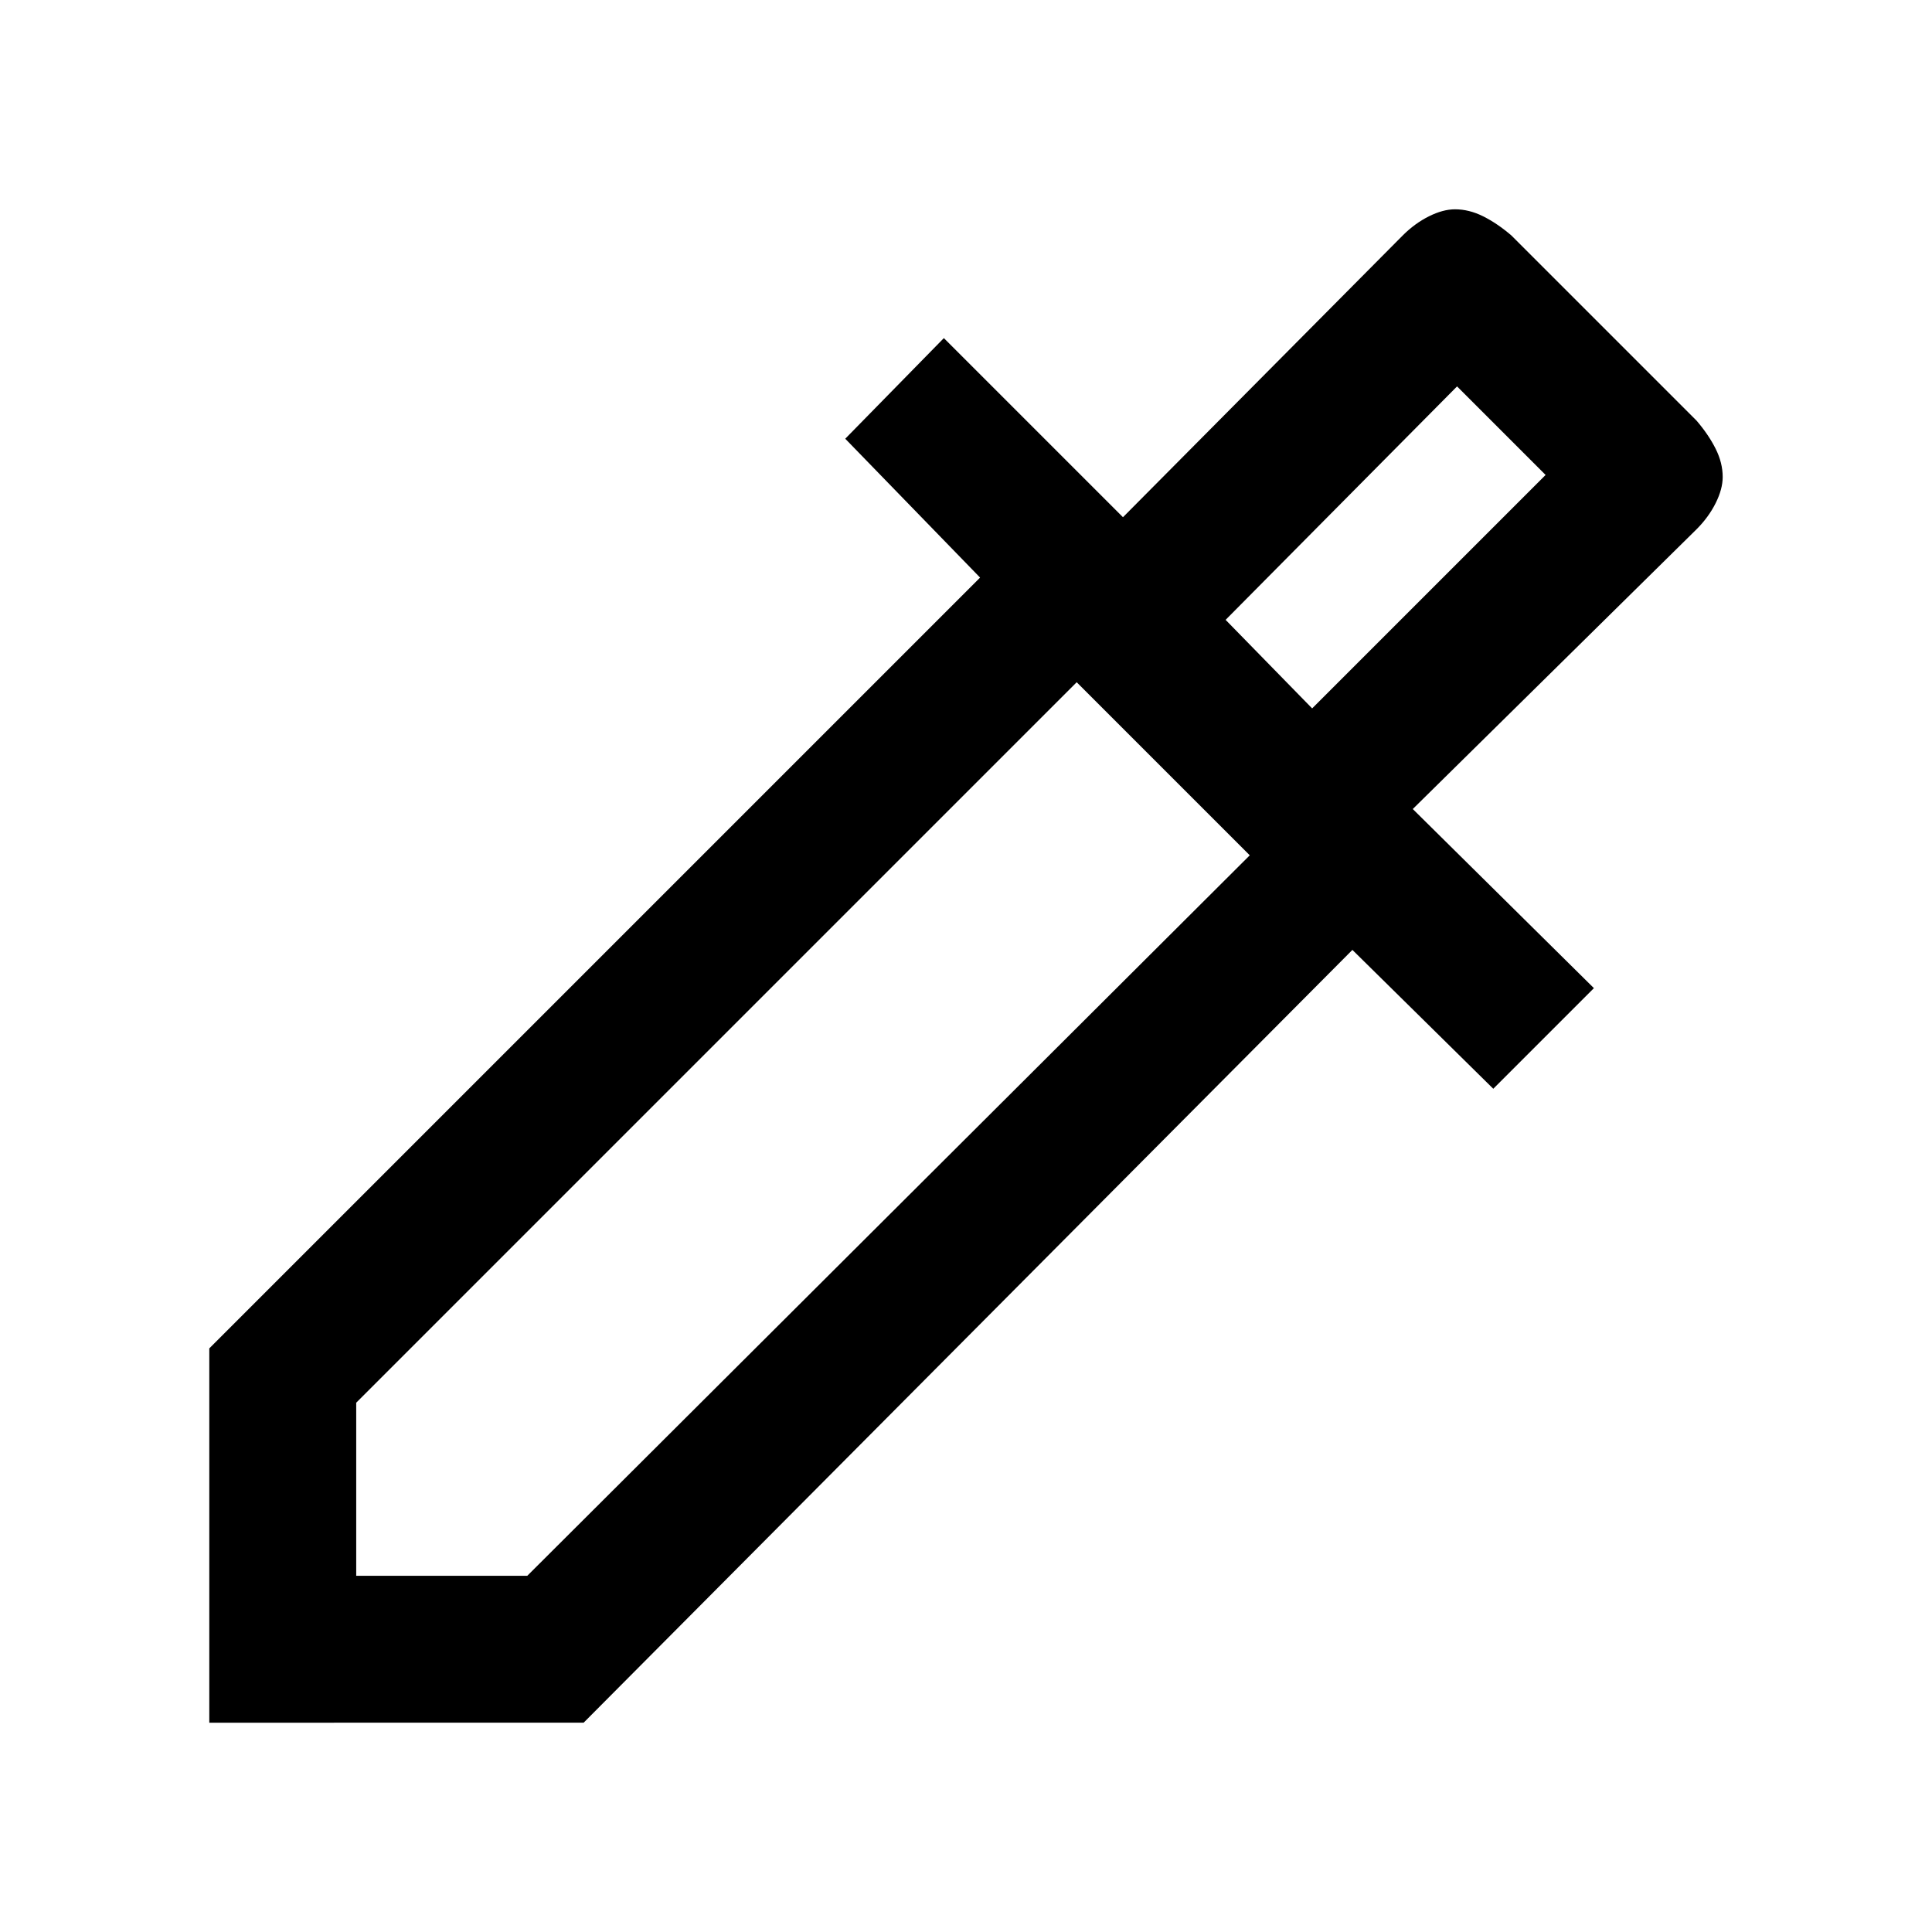<svg xmlns="http://www.w3.org/2000/svg" height="48" viewBox="0 -960 960 960" width="48"><path d="M104-104v-186l383-383-67-69 49-50 89 89 139-140q6-6 13-9.5t13-3.5q7 0 14 3.5t14 9.5l92 92q6 7 9.5 14t3.5 14q0 6-3.5 13t-9.5 13L702-558l90 89-50 50-70-69-382 384H104Zm73-73h85l359-358-86-86-358 358v86Zm475-431 116-116-44-44-115 116 43 44Zm0 0-43-44 43 44Z"/></svg>